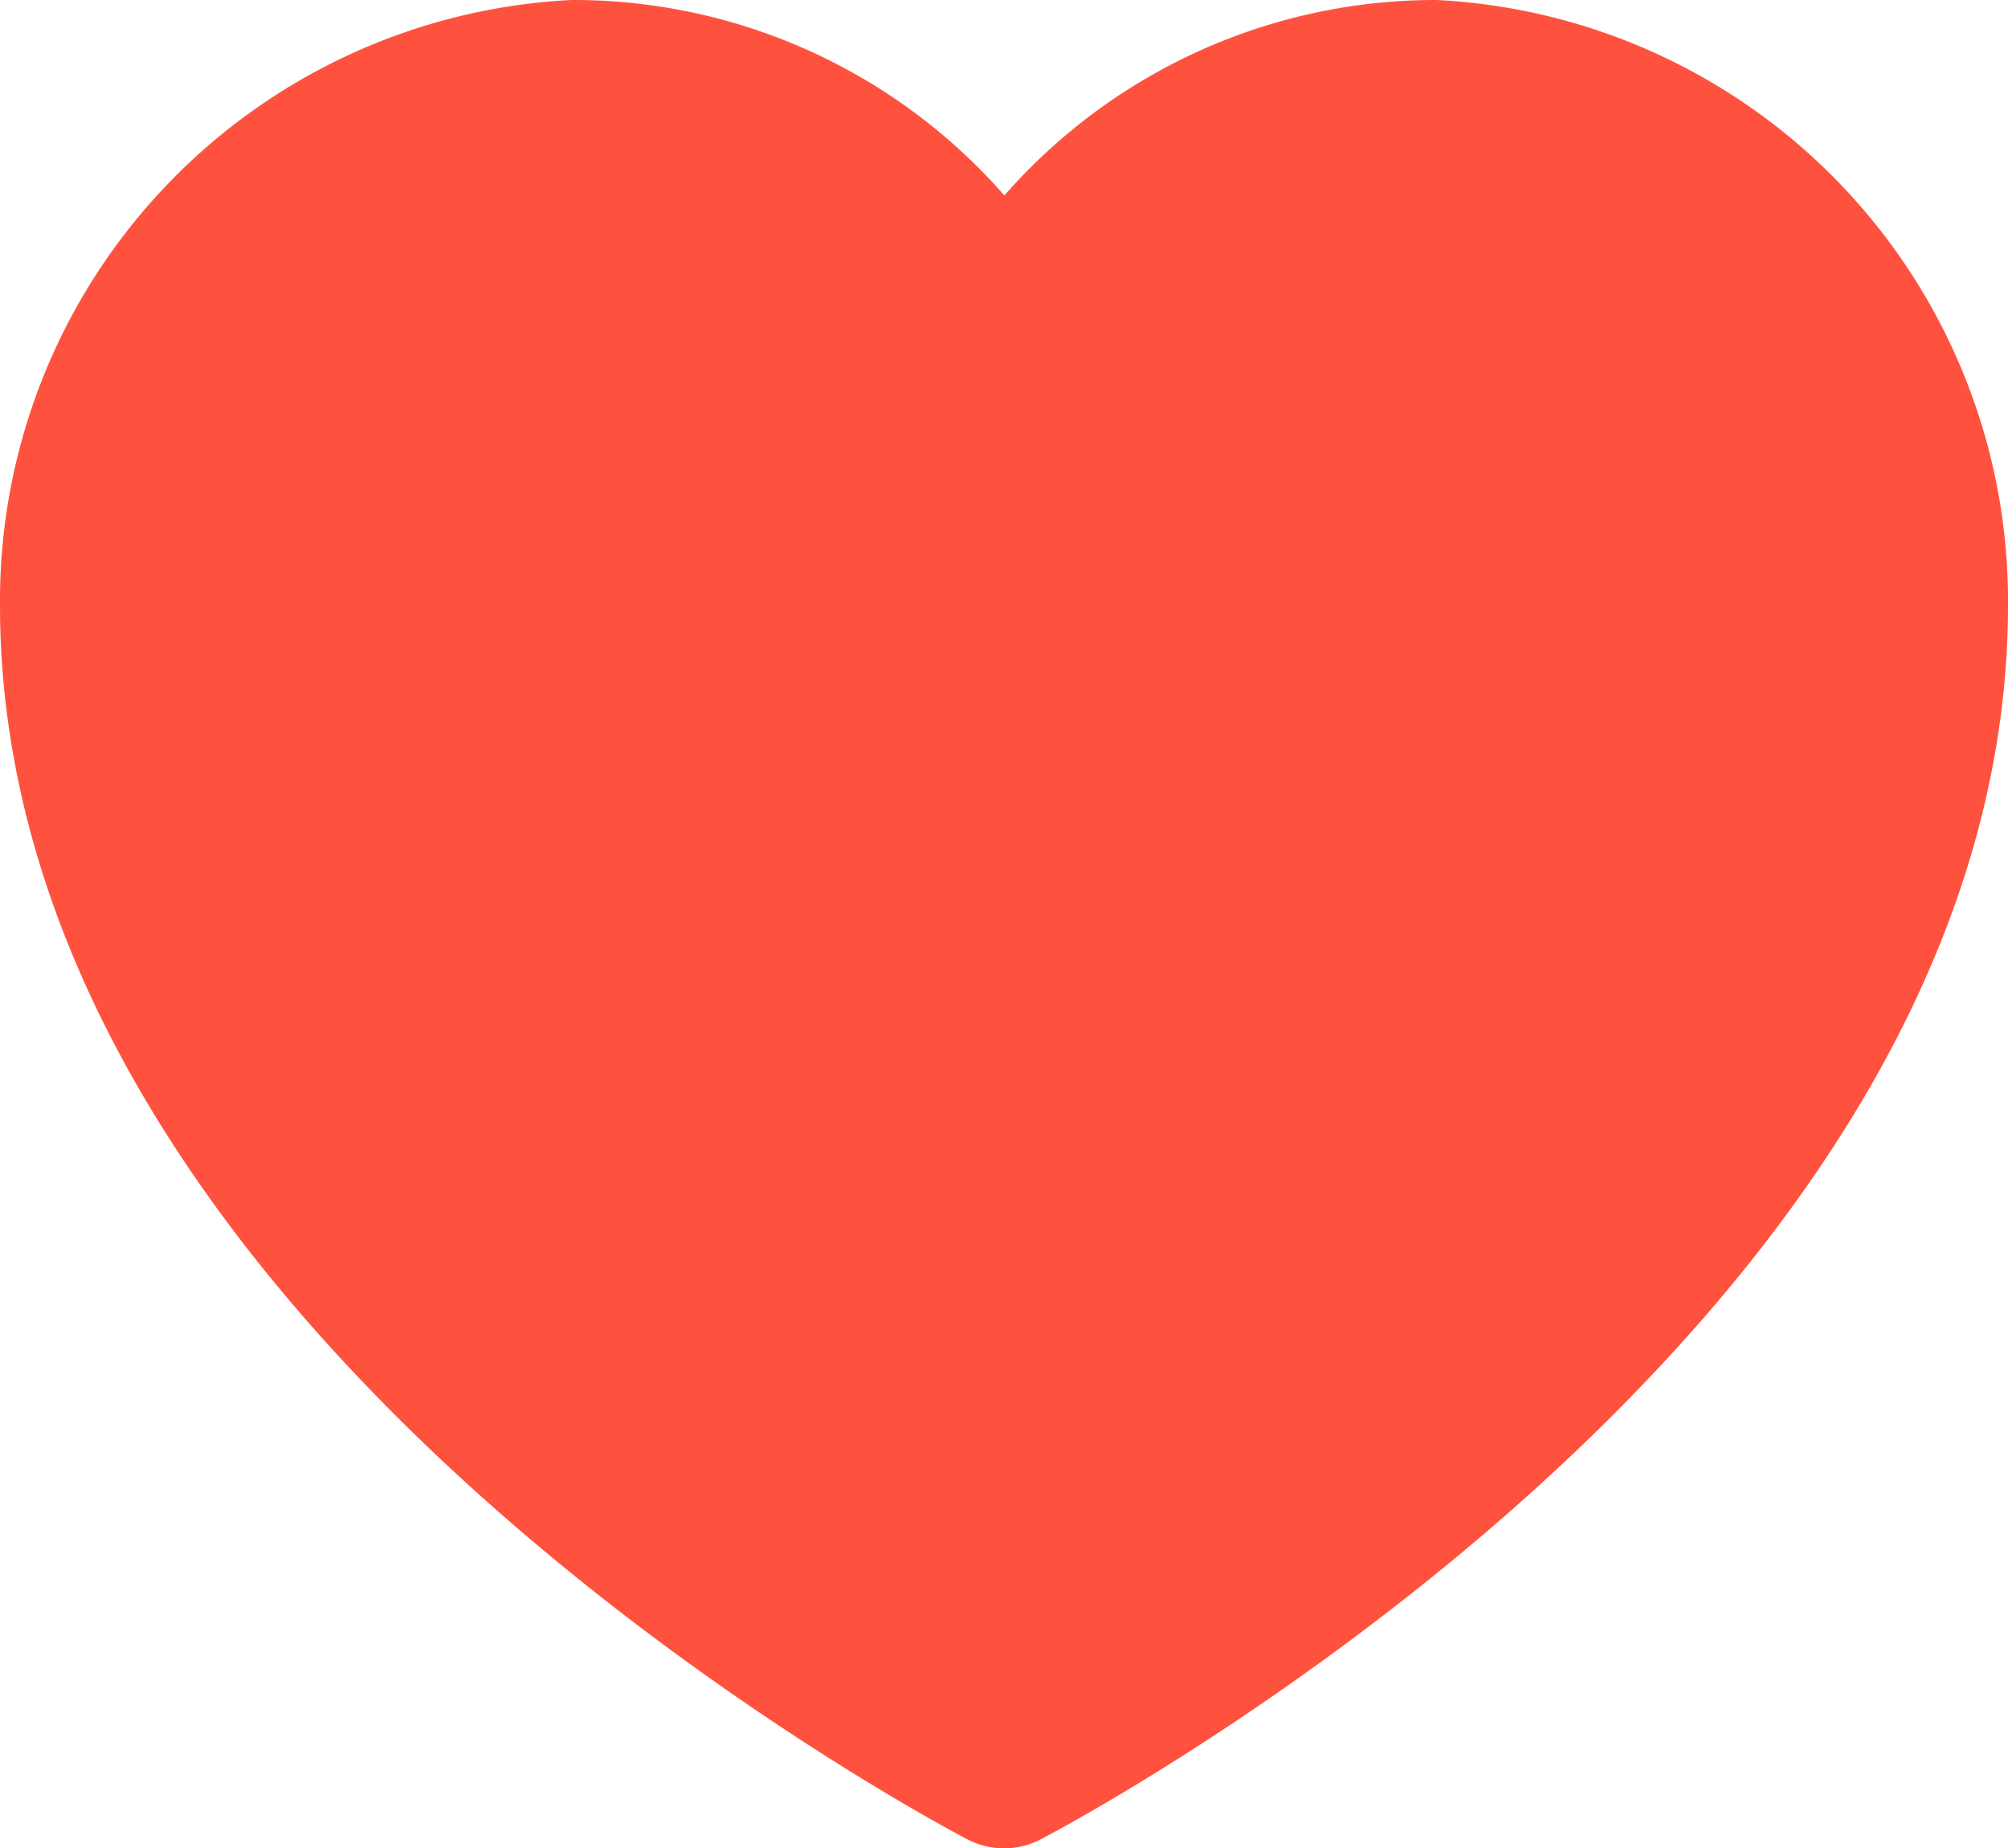 <svg xmlns="http://www.w3.org/2000/svg" width="17.815" height="16.4" viewBox="0 0 17.815 16.4">
  <path id="Union_1" data-name="Union 1" d="M0,4.67A4.637,4.637,0,0,1,4.387,0a4.368,4.368,0,0,1,.6.041h0a4.383,4.383,0,0,1,3.224,2.2A4.383,4.383,0,0,1,12.028,0a4.638,4.638,0,0,1,4.387,4.67C16.415,10.755,8.208,15,8.208,15S0,10.755,0,4.67Z" transform="translate(0.7 0.7)" fill="#ff523e" stroke="#ff523e" stroke-linecap="round" stroke-linejoin="round" stroke-width="1.4"/>
</svg>

